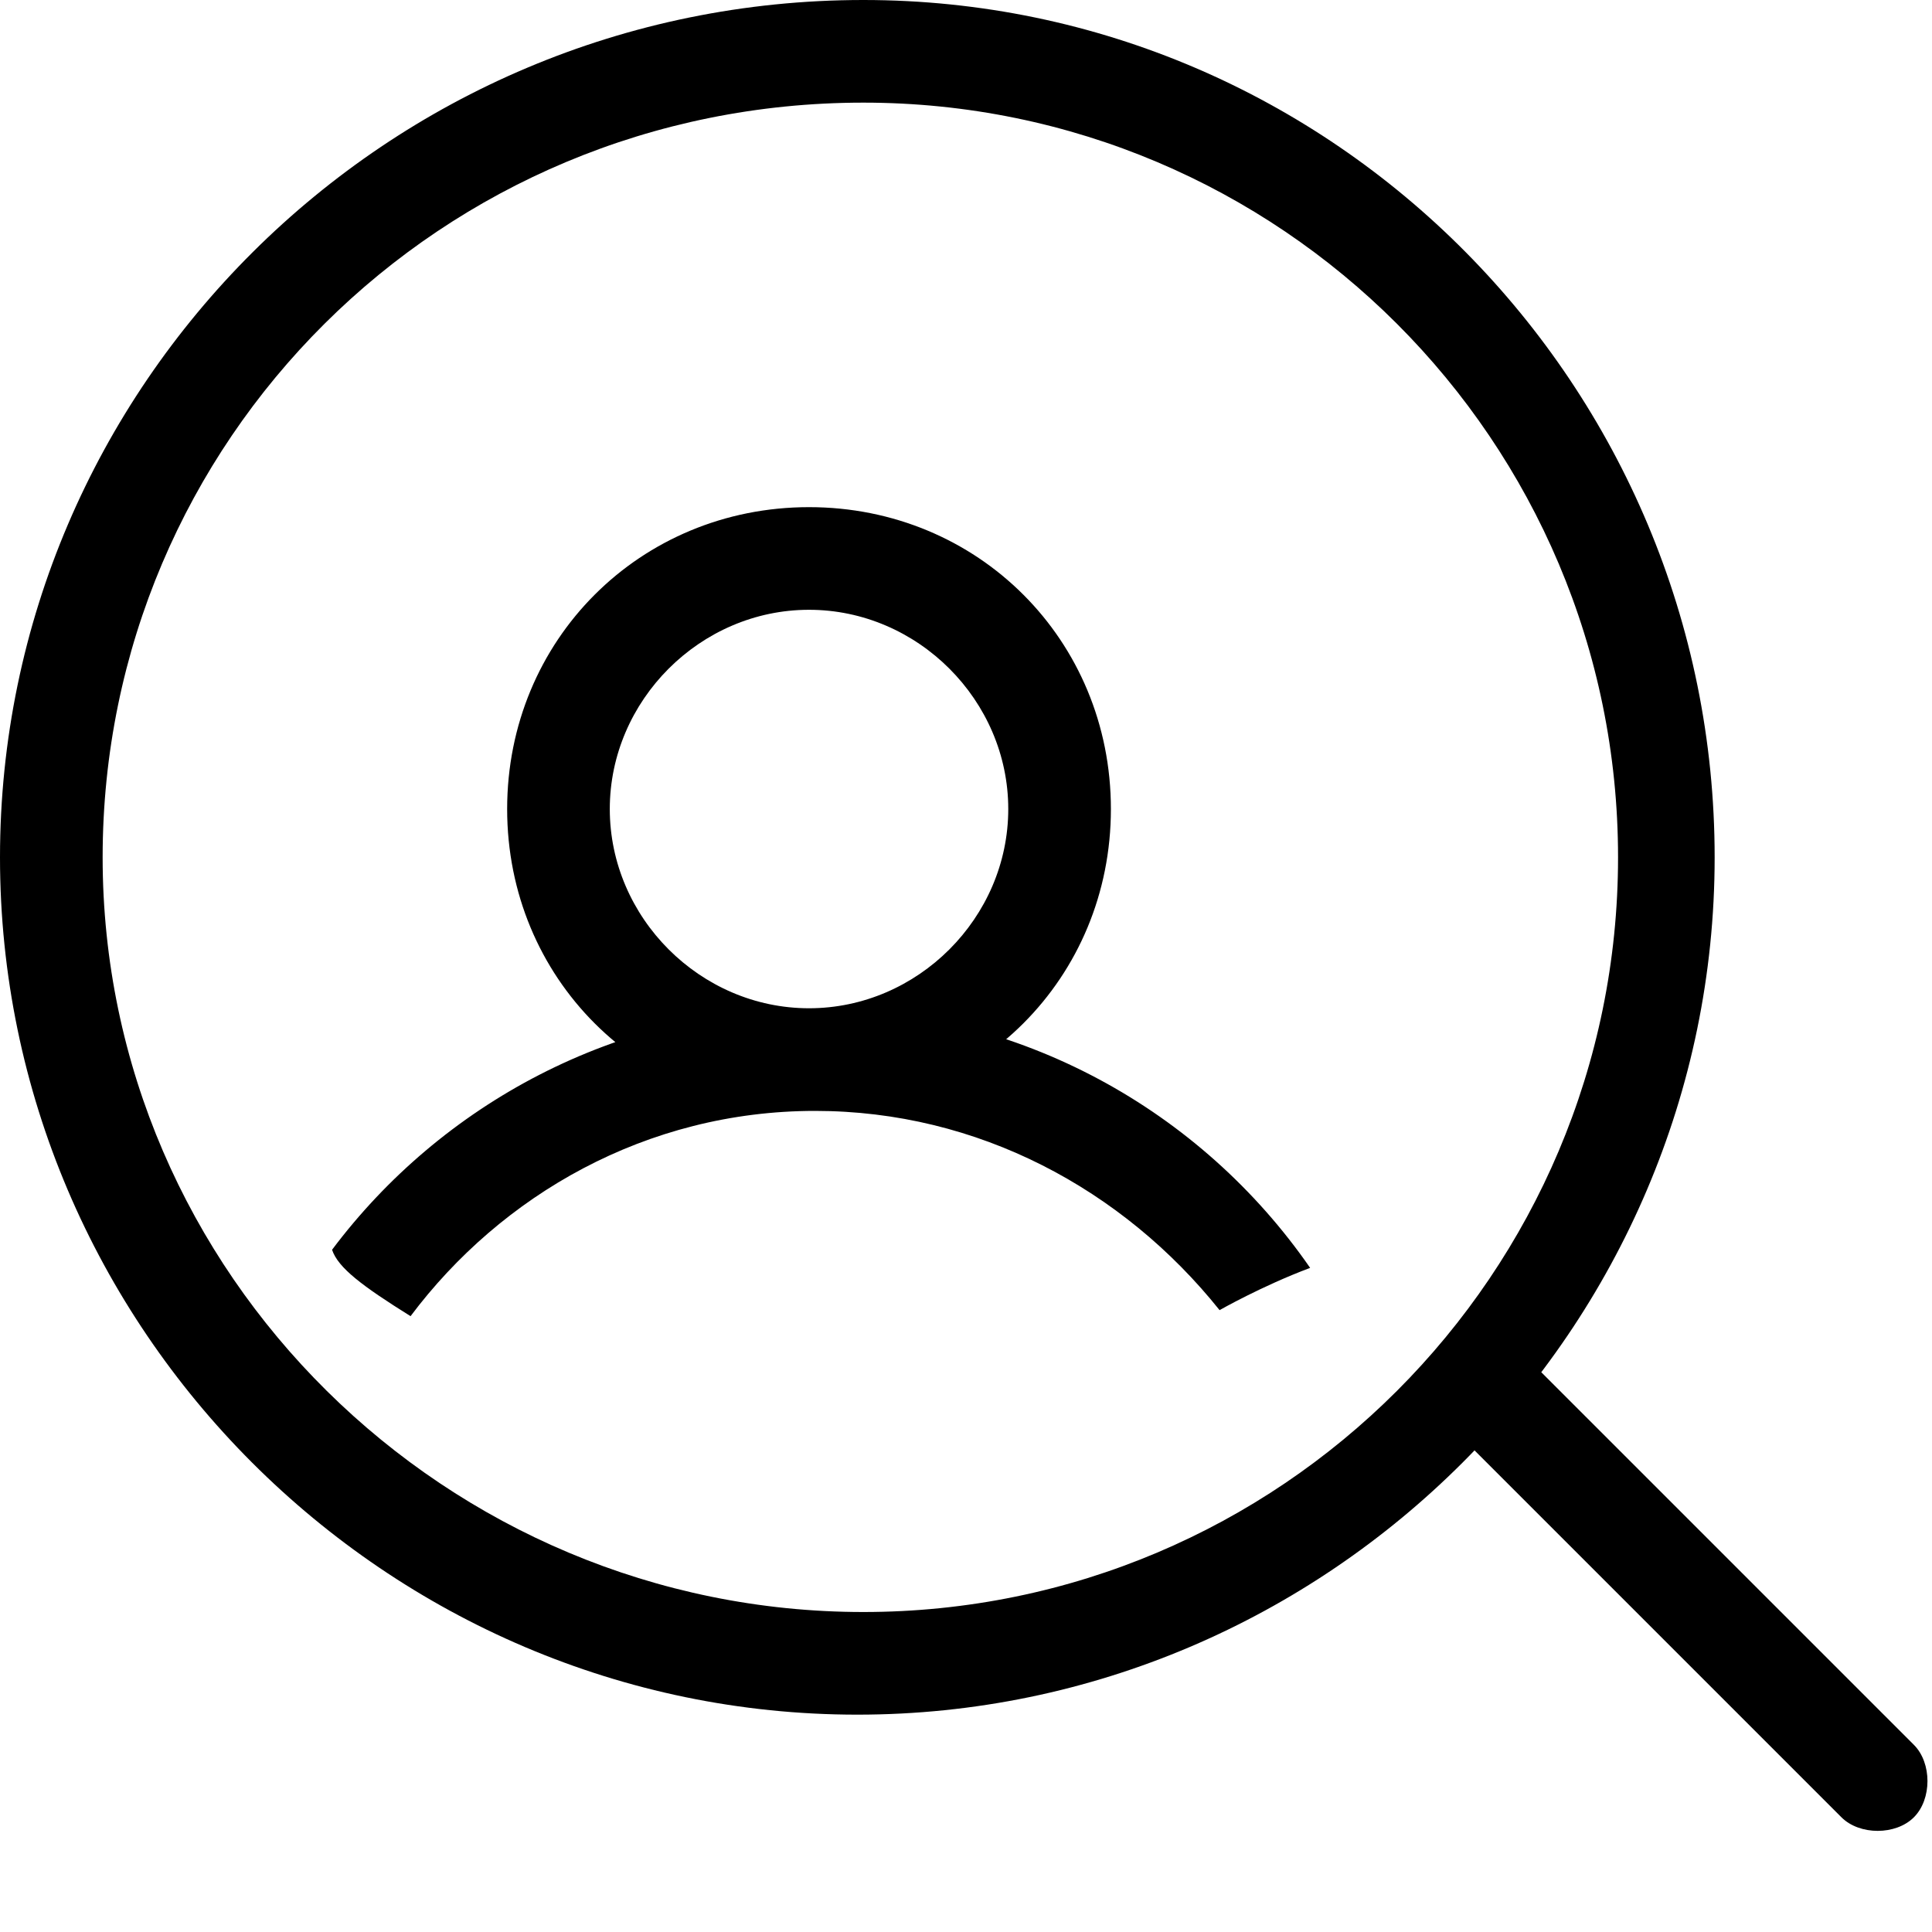 <!-- Generated by IcoMoon.io -->
<svg version="1.1" xmlns="http://www.w3.org/2000/svg" width="32" height="32" viewBox="0 0 32 32">
<title>search-talet</title>
<path d="M13.4 10.1c1.8 0 3.3 1.5 3.3 3.3s-1.5 3.3-3.3 3.3c-1.8 0-3.3-1.5-3.3-3.3s1.5-3.3 3.3-3.3zM13.4 8.4c-2.8 0-5 2.2-5 5s2.2 5 5 5 5-2.2 5-5c0-2.8-2.2-5-5-5v0zM6.8 21.8c1.5-2 3.9-3.4 6.7-3.4 2.7 0 5.1 1.3 6.7 3.3 0 0 0 0 0 0s0.7-0.4 1.5-0.7c-1.8-2.6-4.8-4.3-8.2-4.3-3.3 0-6.2 1.6-8 4 0.1 0.3 0.5 0.6 1.3 1.1-0.1 0 0 0 0 0zM14.3 1.7c6.9 0 12.5 5.6 12.5 12.5s-5.6 12.5-12.5 12.5-12.6-5.6-12.6-12.5c0-6.9 5.6-12.5 12.6-12.5zM14.3 0c-7.9 0-14.3 6.4-14.3 14.2s6.4 14.2 14.2 14.2c7.8 0 14.2-6.4 14.2-14.2s-6.3-14.2-14.1-14.2v0zM23.9 22.3c-0.3 0.3-0.3 0.9 0 1.2l6.6 6.6c0.3 0.3 0.9 0.3 1.2 0s0.3-0.9 0-1.2l-6.6-6.6c-0.3-0.3-0.8-0.3-1.2 0z"></path>
</svg>
